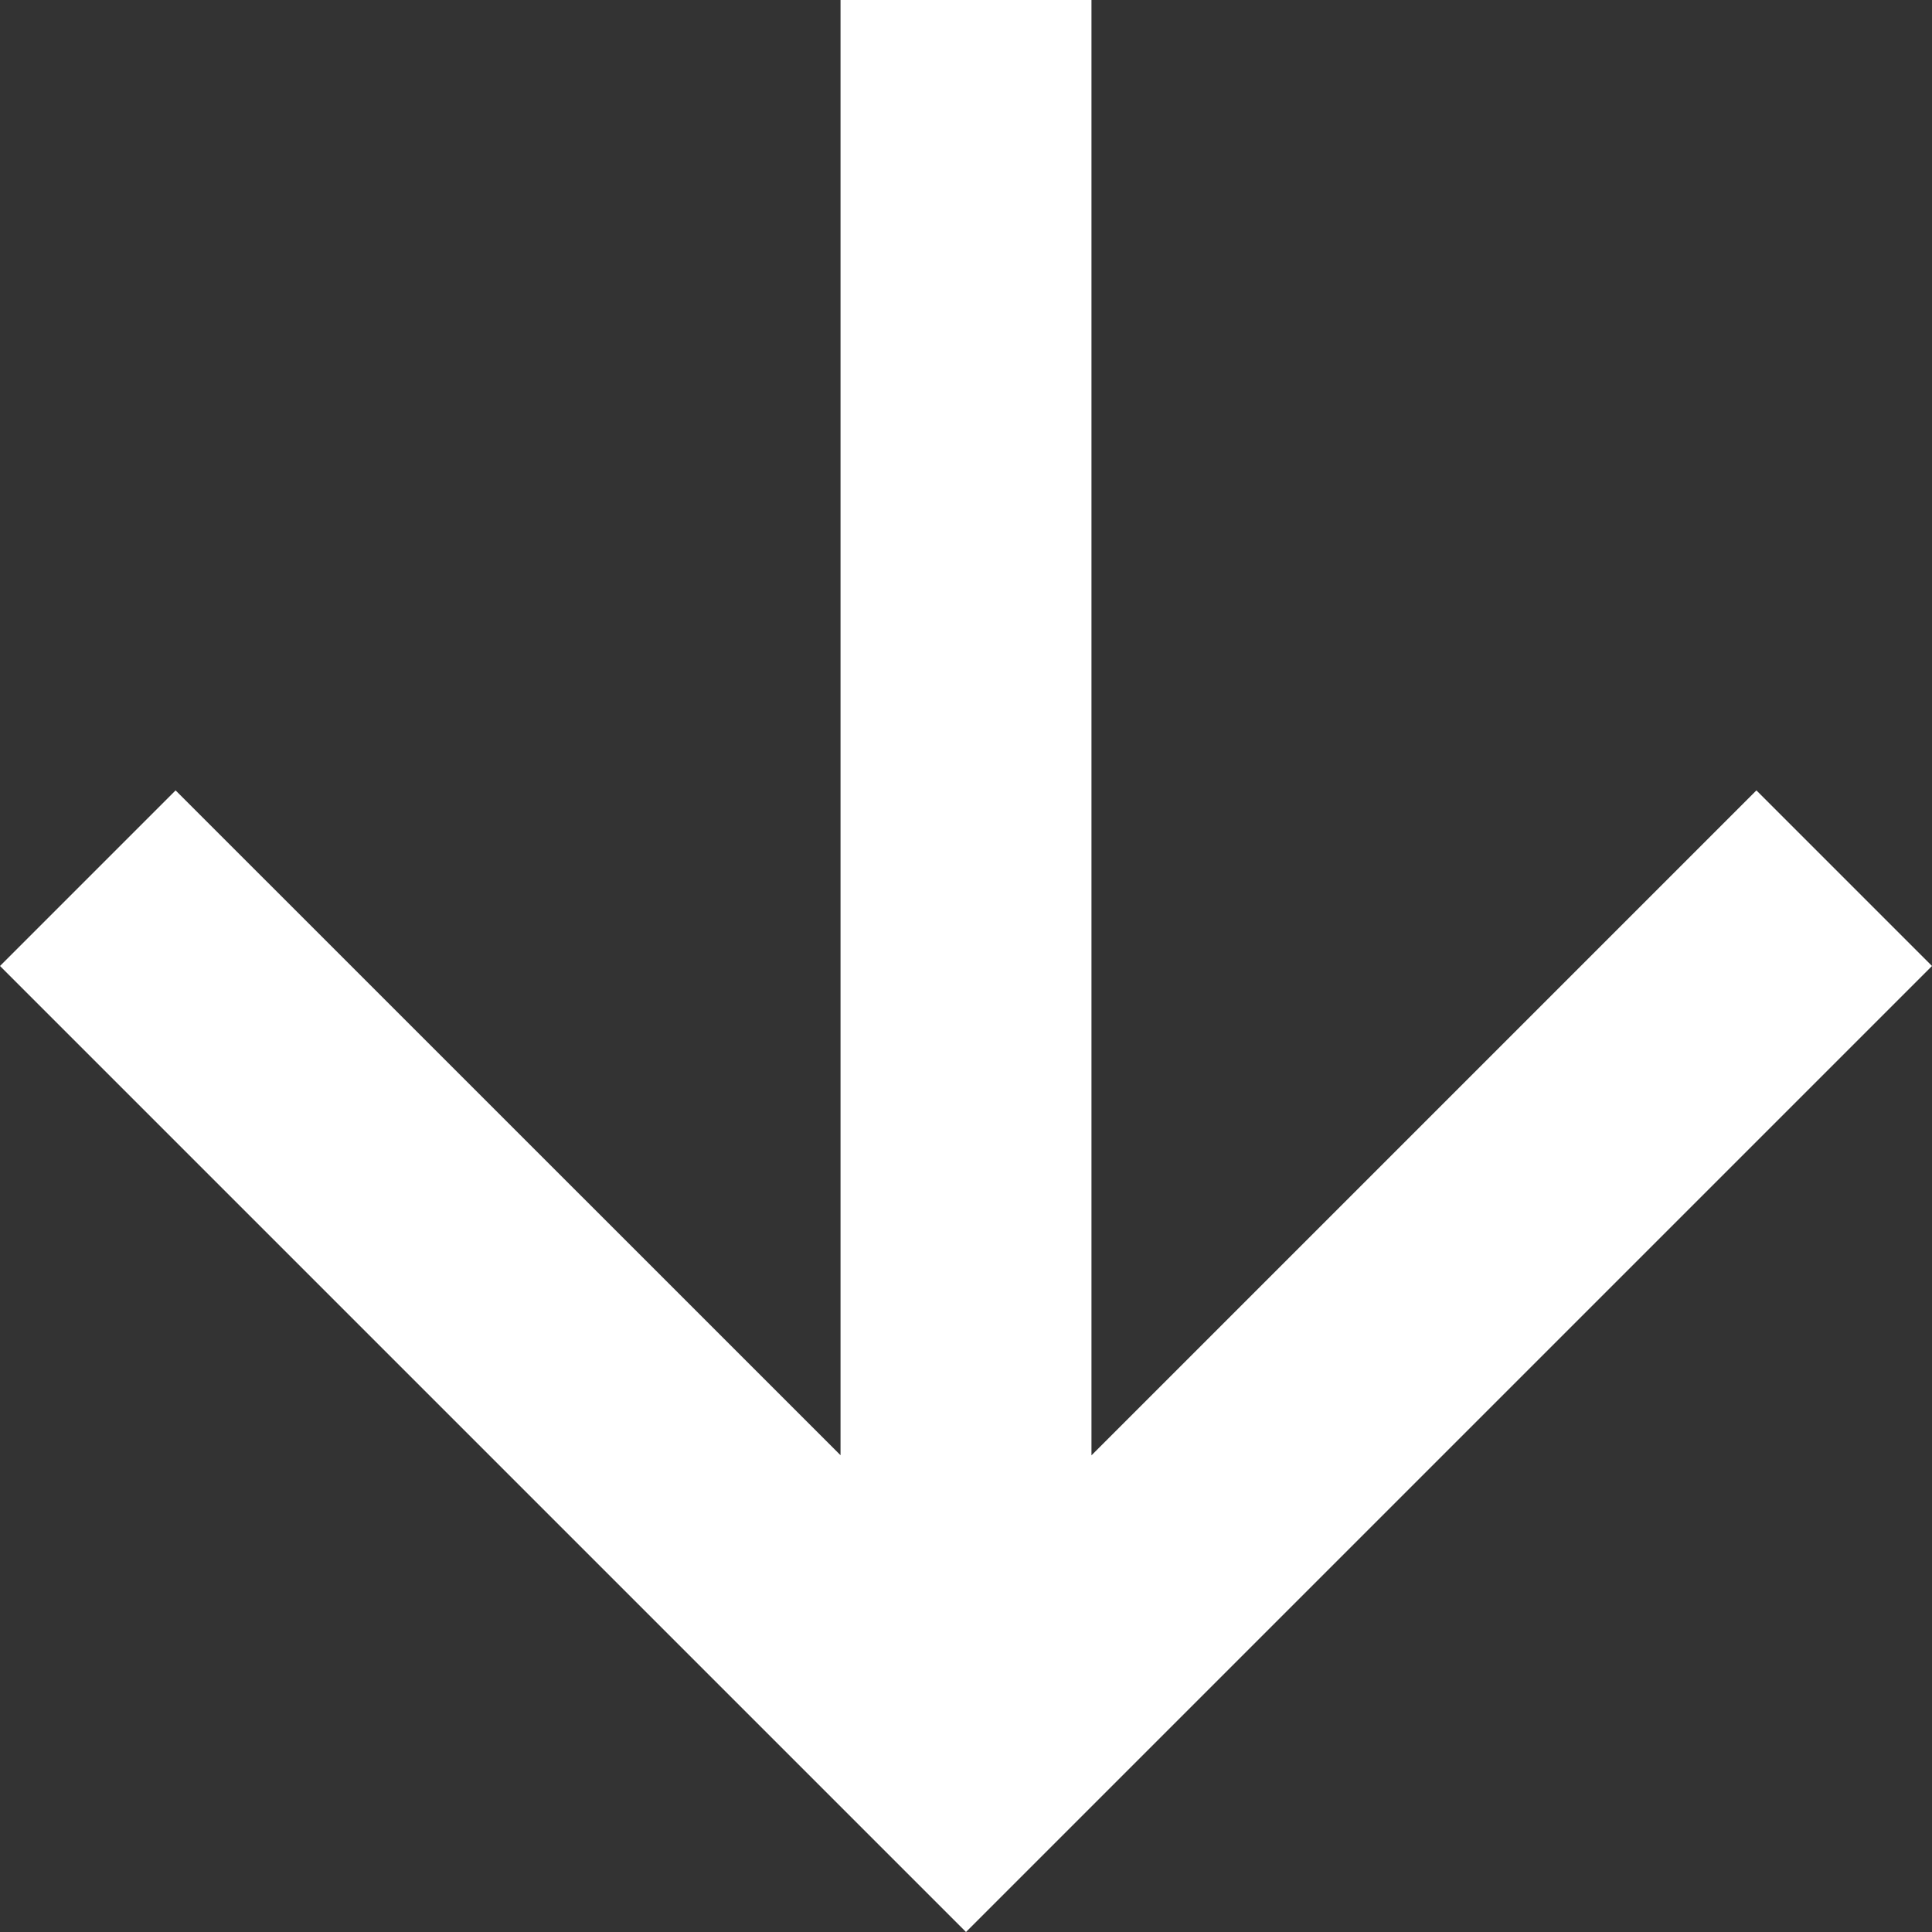 <svg xmlns="http://www.w3.org/2000/svg" width="18" height="18" viewBox="0 0 18 18">
  <rect x="0" y="0" width="18" height="18" fill="#333333" stroke="none"/>
  <path id="Path_67655" data-name="Path 67655" d="M9,0,7.364,1.636l6.195,6.195H0v2.338H13.558L7.364,16.364,9,18l9-9Z" transform="translate(18) rotate(90)" fill="#fff"/>
</svg>
